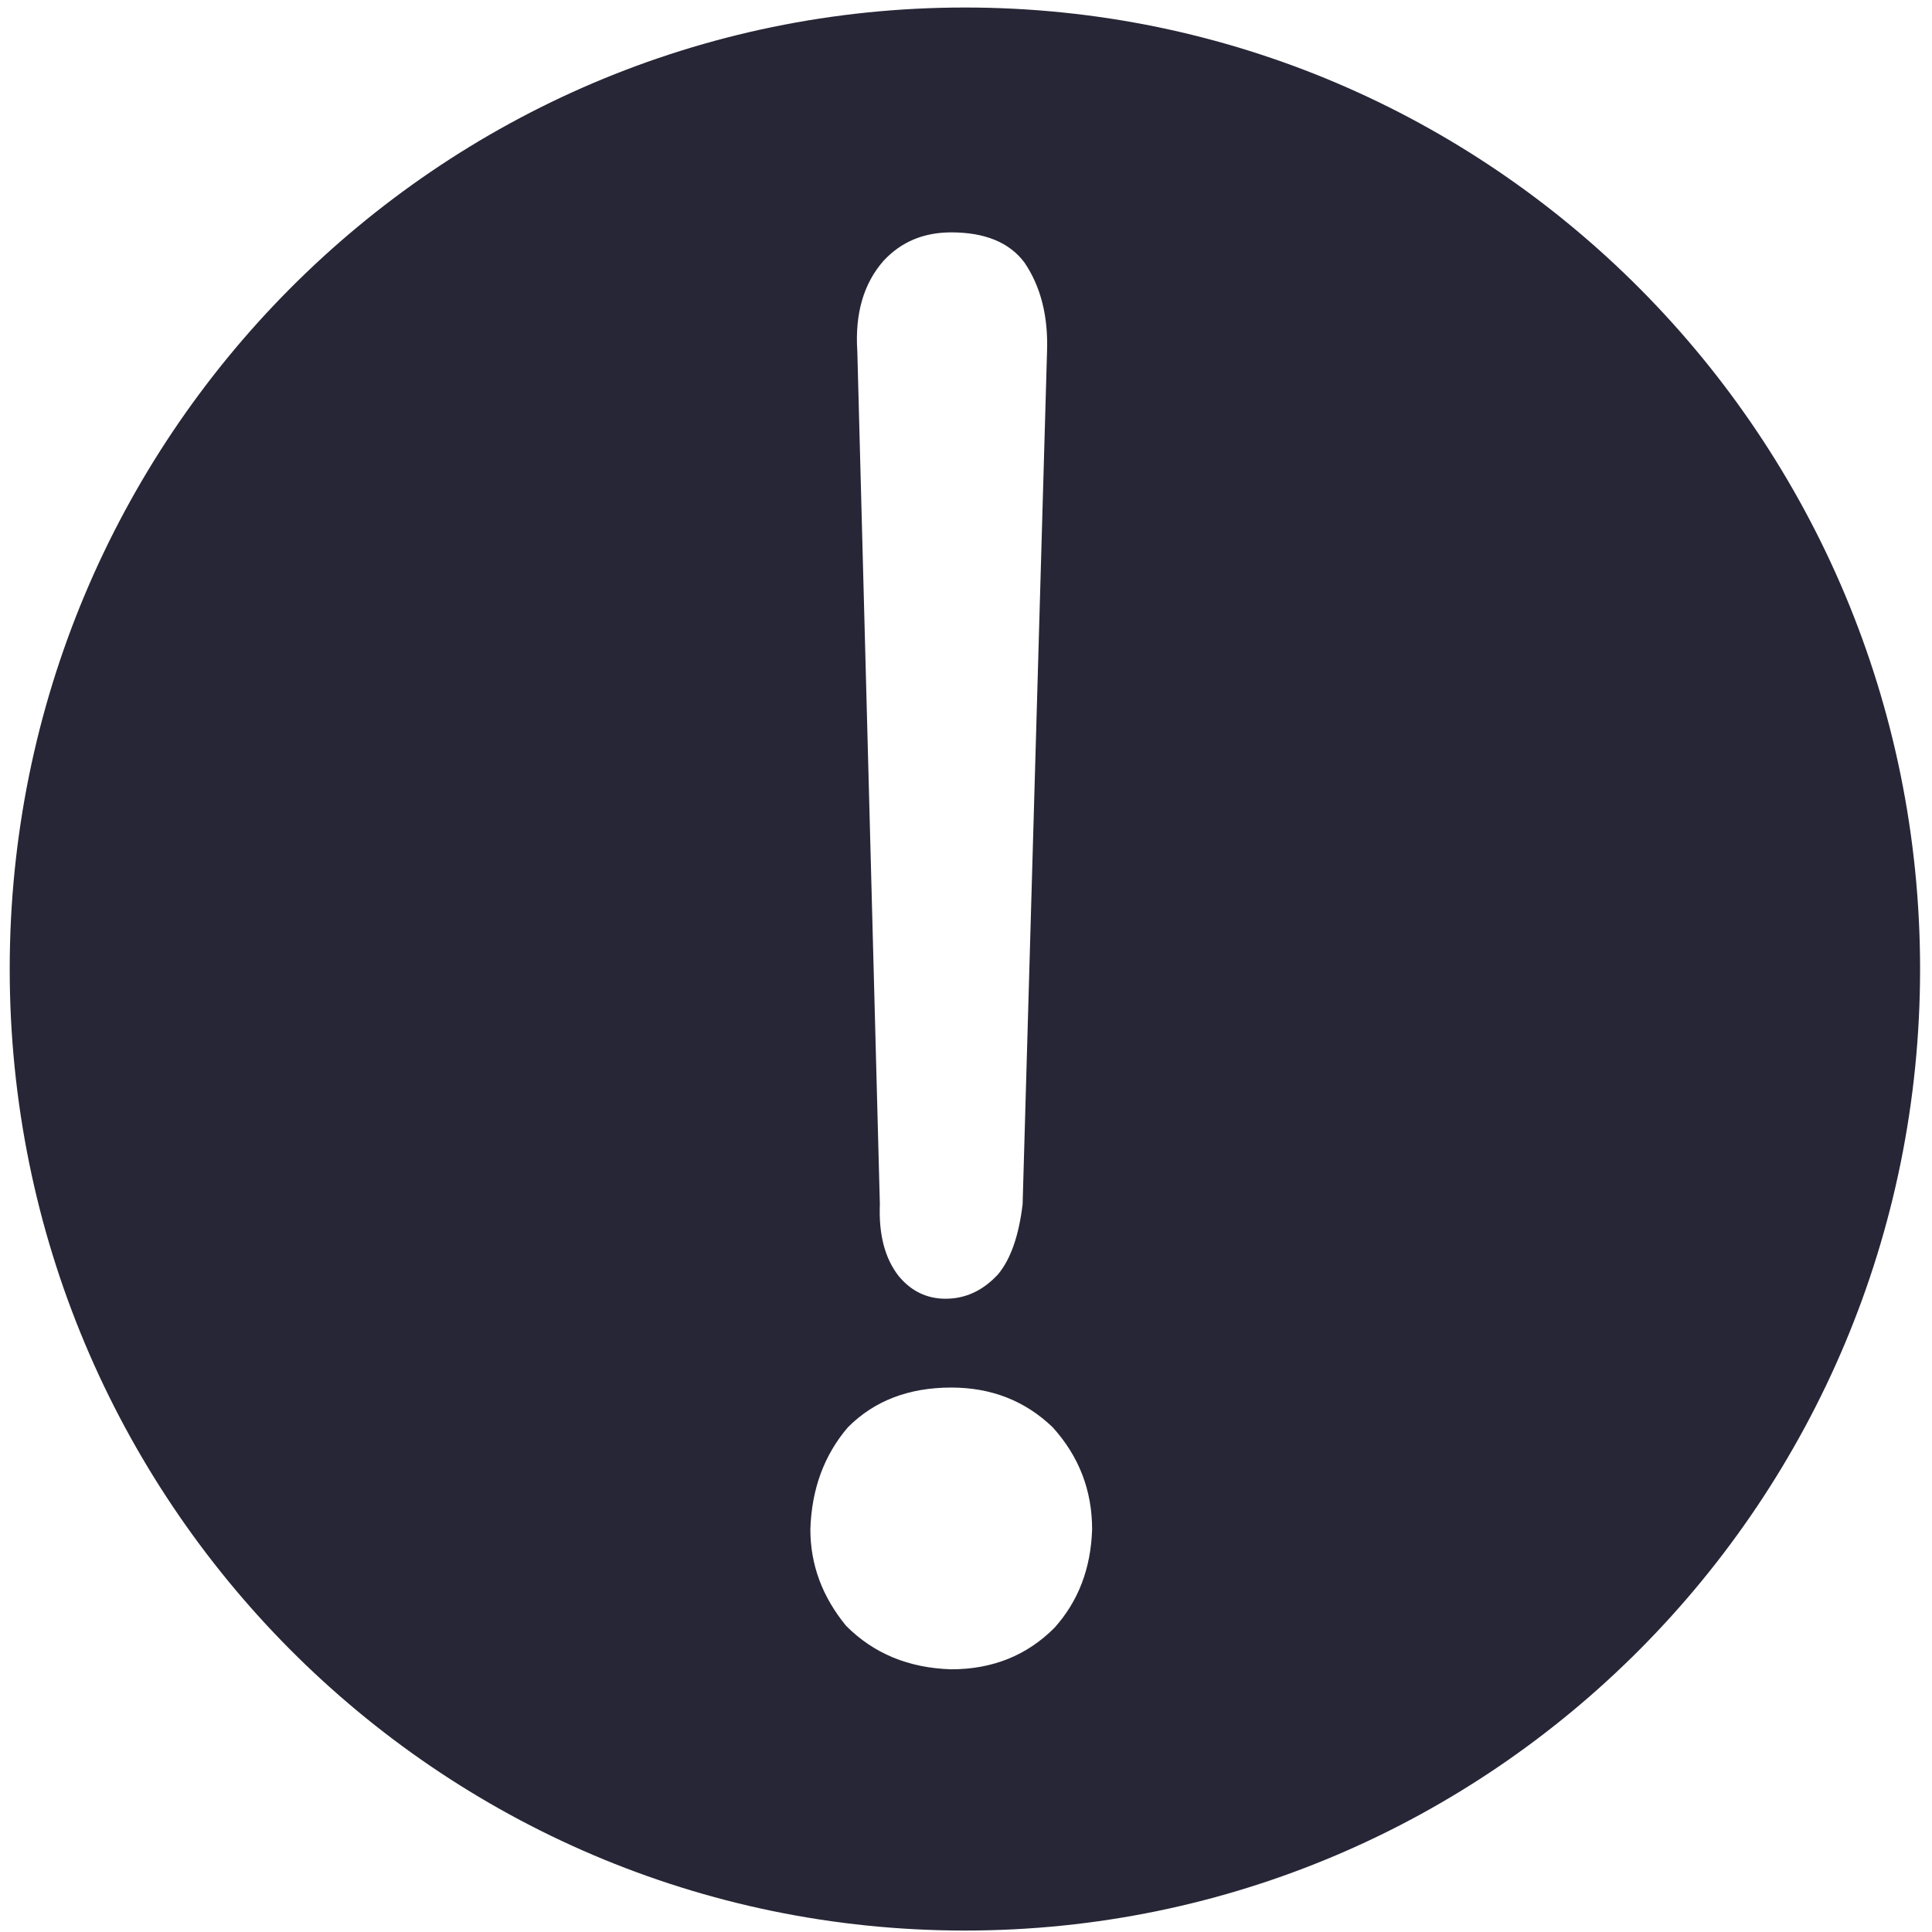 ﻿<?xml version="1.0" encoding="utf-8"?>
<svg version="1.1" xmlns:xlink="http://www.w3.org/1999/xlink" width="36px" height="36px" xmlns="http://www.w3.org/2000/svg">
  <defs>
    <pattern id="BGPattern" patternUnits="userSpaceOnUse" alignment="0 0" imageRepeat="None" />
    <mask fill="white" id="Clip105">
      <path d="M 35.778 18.056  C 35.778 8.161  27.81 0.14  17.98 0.14  C 8.15 0.14  0.181 8.161  0.181 18.056  C 0.181 27.951  8.15 35.973  17.98 35.973  C 27.81 35.973  35.778 27.951  35.778 18.056  Z M 15.975 6.549  C 15.928 5.845  16.092 5.281  16.465 4.858  C 16.792 4.506  17.212 4.33  17.725 4.33  C 18.355 4.33  18.81 4.518  19.09 4.893  C 19.393 5.34  19.533 5.892  19.51 6.549  L 19.055 22.438  C 18.985 23.025  18.833 23.46  18.6 23.742  C 18.32 24.047  17.993 24.2  17.62 24.2  C 17.27 24.2  16.978 24.059  16.745 23.777  C 16.488 23.448  16.372 23.002  16.395 22.438  L 15.975 6.549  Z M 20.35 28.498  C 20.327 29.226  20.093 29.836  19.65 30.33  C 19.137 30.846  18.495 31.105  17.725 31.105  C 16.932 31.081  16.278 30.811  15.765 30.294  C 15.322 29.754  15.1 29.155  15.1 28.498  C 15.123 27.746  15.357 27.112  15.8 26.595  C 16.29 26.102  16.932 25.855  17.725 25.855  C 18.472 25.855  19.102 26.102  19.615 26.595  C 20.105 27.136  20.35 27.77  20.35 28.498  Z " fill-rule="evenodd" />
    </mask>
  </defs>
  <g transform="matrix(1 0 0 1 -129 -328 )">
    <path d="M 35.778 18.056  C 35.778 8.161  27.81 0.14  17.98 0.14  C 8.15 0.14  0.181 8.161  0.181 18.056  C 0.181 27.951  8.15 35.973  17.98 35.973  C 27.81 35.973  35.778 27.951  35.778 18.056  Z M 15.975 6.549  C 15.928 5.845  16.092 5.281  16.465 4.858  C 16.792 4.506  17.212 4.33  17.725 4.33  C 18.355 4.33  18.81 4.518  19.09 4.893  C 19.393 5.34  19.533 5.892  19.51 6.549  L 19.055 22.438  C 18.985 23.025  18.833 23.46  18.6 23.742  C 18.32 24.047  17.993 24.2  17.62 24.2  C 17.27 24.2  16.978 24.059  16.745 23.777  C 16.488 23.448  16.372 23.002  16.395 22.438  L 15.975 6.549  Z M 20.35 28.498  C 20.327 29.226  20.093 29.836  19.65 30.33  C 19.137 30.846  18.495 31.105  17.725 31.105  C 16.932 31.081  16.278 30.811  15.765 30.294  C 15.322 29.754  15.1 29.155  15.1 28.498  C 15.123 27.746  15.357 27.112  15.8 26.595  C 16.29 26.102  16.932 25.855  17.725 25.855  C 18.472 25.855  19.102 26.102  19.615 26.595  C 20.105 27.136  20.35 27.77  20.35 28.498  Z " fill-rule="nonzero" fill="rgba(39, 38, 54, 1)" stroke="none" transform="matrix(1 0 0 1 129 328 )" class="fill" />
    <path d="M 35.778 18.056  C 35.778 8.161  27.81 0.14  17.98 0.14  C 8.15 0.14  0.181 8.161  0.181 18.056  C 0.181 27.951  8.15 35.973  17.98 35.973  C 27.81 35.973  35.778 27.951  35.778 18.056  Z " stroke-width="0" stroke-dasharray="0" stroke="rgba(255, 255, 255, 0)" fill="none" transform="matrix(1 0 0 1 129 328 )" class="stroke" mask="url(#Clip105)" />
    <path d="M 15.975 6.549  C 15.928 5.845  16.092 5.281  16.465 4.858  C 16.792 4.506  17.212 4.33  17.725 4.33  C 18.355 4.33  18.81 4.518  19.09 4.893  C 19.393 5.34  19.533 5.892  19.51 6.549  L 19.055 22.438  C 18.985 23.025  18.833 23.46  18.6 23.742  C 18.32 24.047  17.993 24.2  17.62 24.2  C 17.27 24.2  16.978 24.059  16.745 23.777  C 16.488 23.448  16.372 23.002  16.395 22.438  L 15.975 6.549  Z " stroke-width="0" stroke-dasharray="0" stroke="rgba(255, 255, 255, 0)" fill="none" transform="matrix(1 0 0 1 129 328 )" class="stroke" mask="url(#Clip105)" />
    <path d="M 20.35 28.498  C 20.327 29.226  20.093 29.836  19.65 30.33  C 19.137 30.846  18.495 31.105  17.725 31.105  C 16.932 31.081  16.278 30.811  15.765 30.294  C 15.322 29.754  15.1 29.155  15.1 28.498  C 15.123 27.746  15.357 27.112  15.8 26.595  C 16.29 26.102  16.932 25.855  17.725 25.855  C 18.472 25.855  19.102 26.102  19.615 26.595  C 20.105 27.136  20.35 27.77  20.35 28.498  Z " stroke-width="0" stroke-dasharray="0" stroke="rgba(255, 255, 255, 0)" fill="none" transform="matrix(1 0 0 1 129 328 )" class="stroke" mask="url(#Clip105)" />
  </g>
</svg>